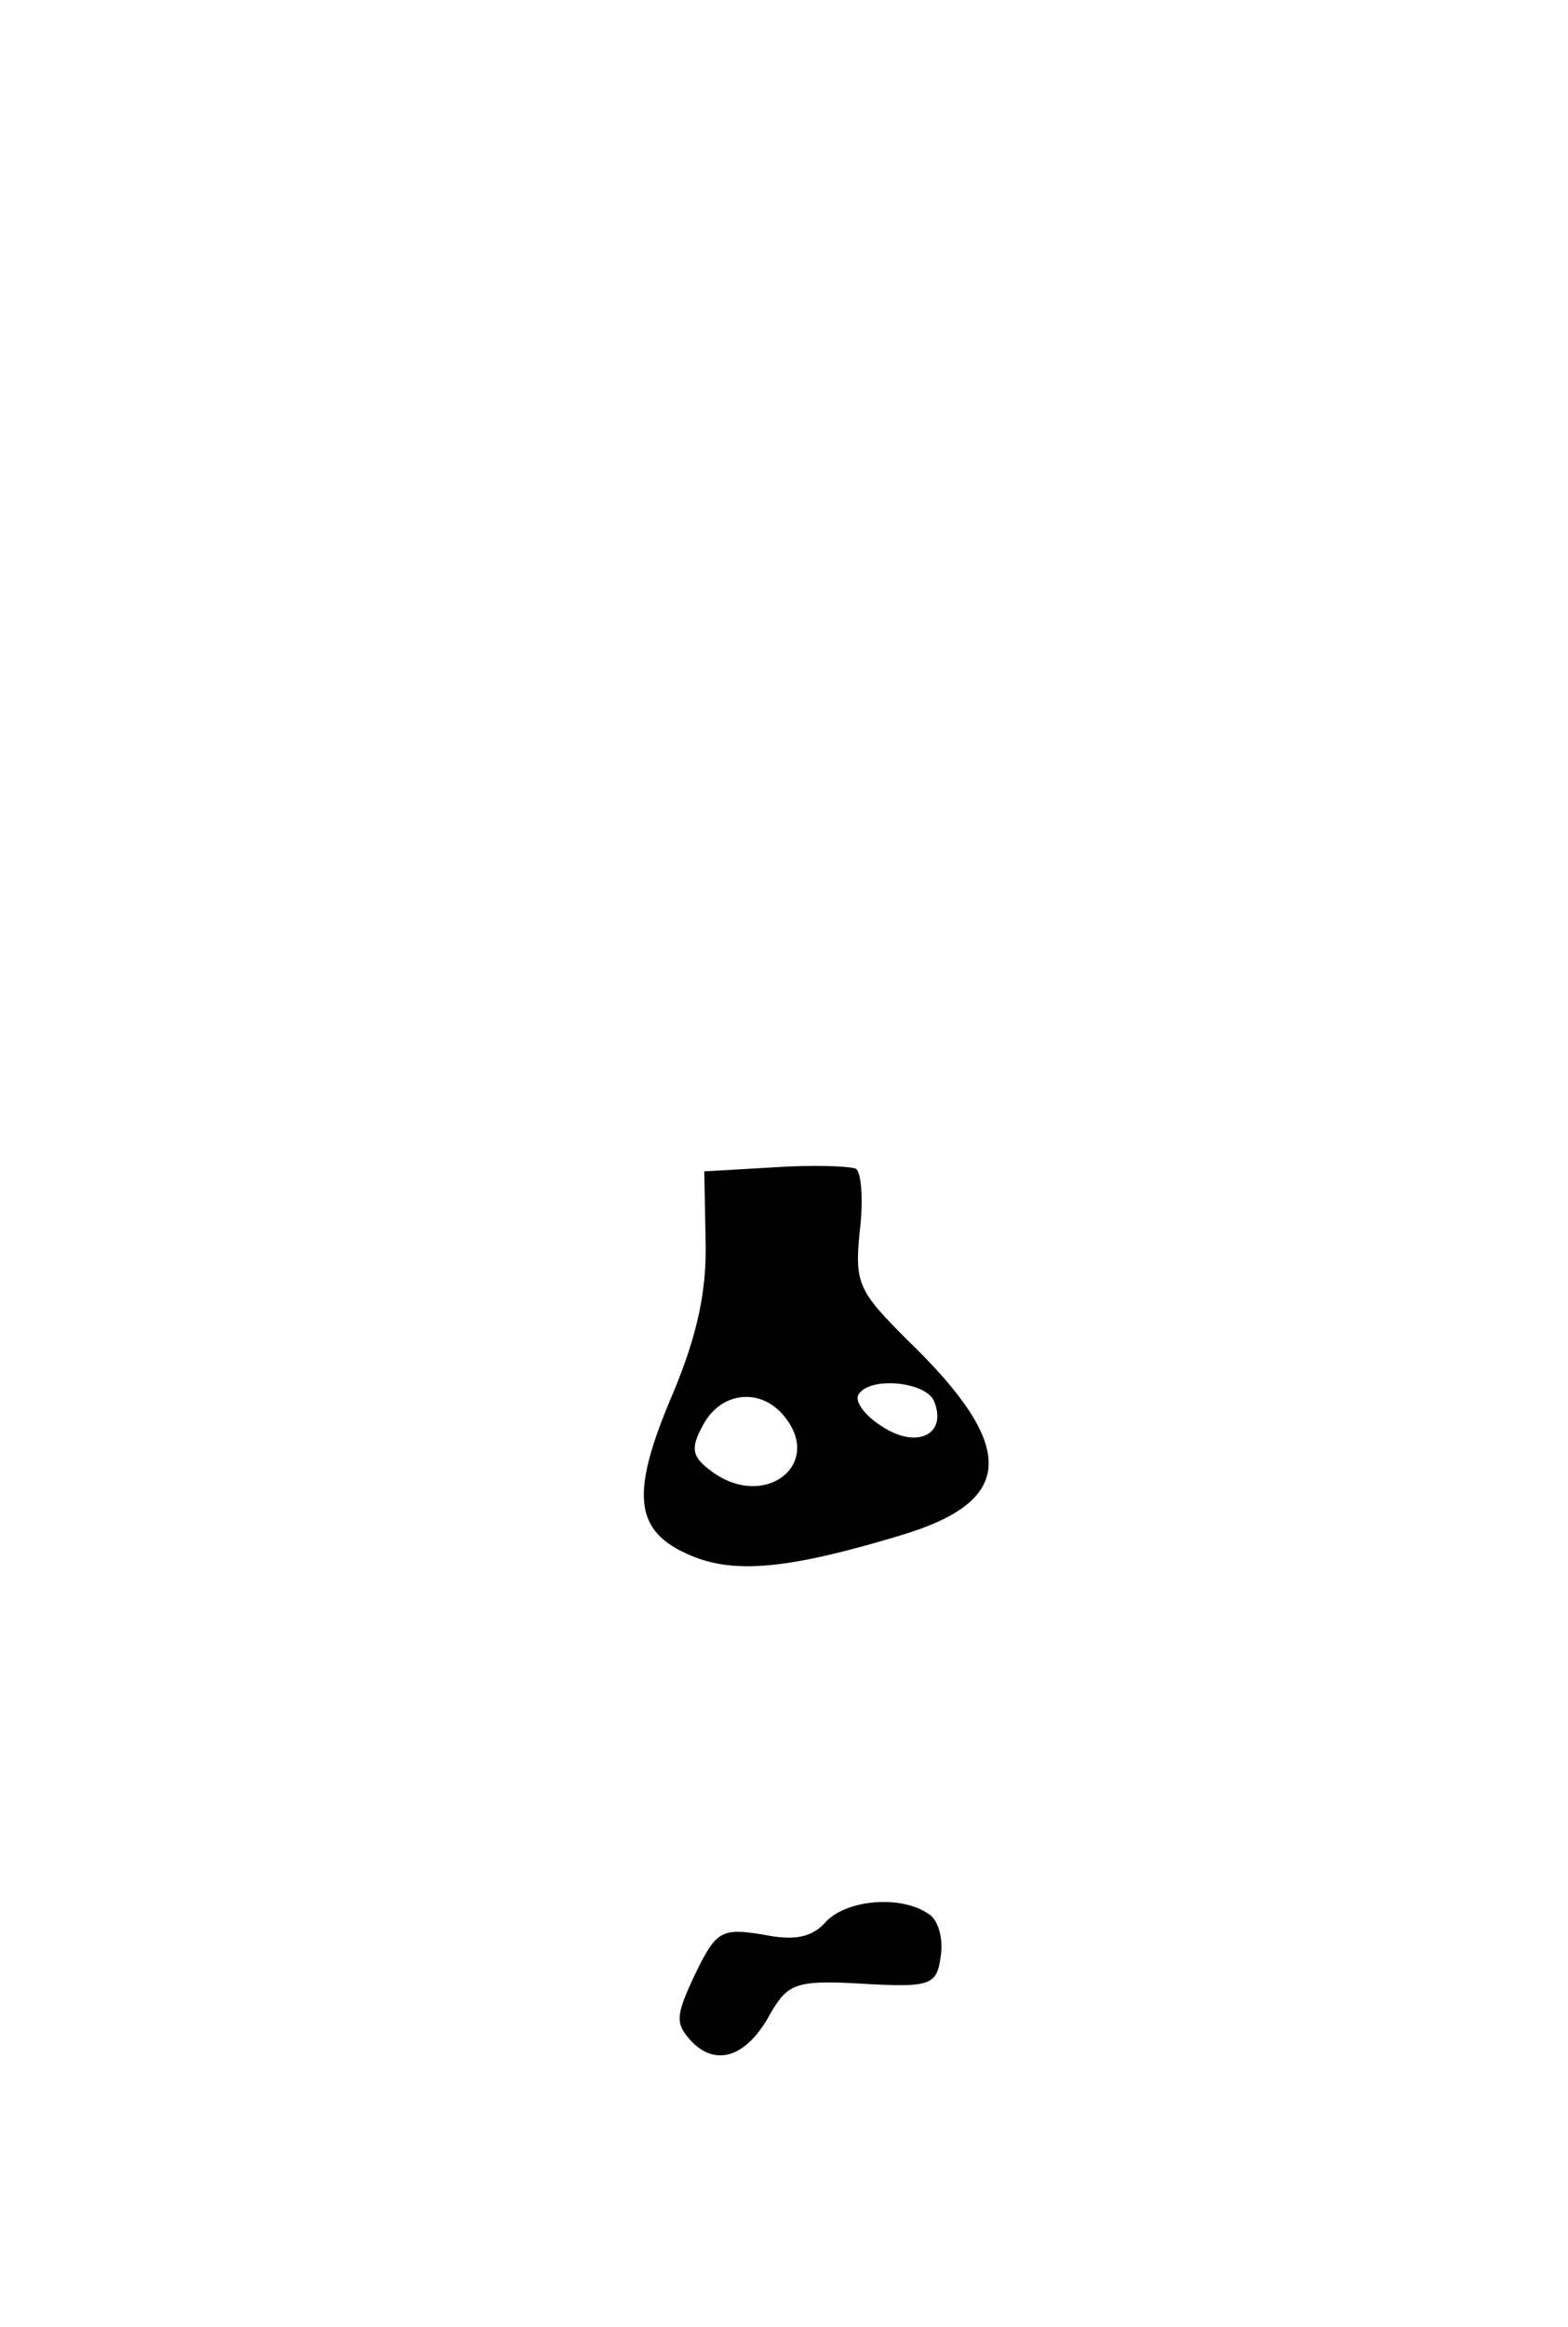 <?xml version="1.0" standalone="no"?>
<!DOCTYPE svg PUBLIC "-//W3C//DTD SVG 20010904//EN"
 "http://www.w3.org/TR/2001/REC-SVG-20010904/DTD/svg10.dtd">
<svg version="1.0" xmlns="http://www.w3.org/2000/svg"
 width="118pt" height="175pt" viewBox="0 0 118 175"
 preserveAspectRatio="xMidYMid meet">

<g transform="translate(0,175) scale(0.1,-0.1)"
fill="#000000" stroke="none">
<path d="M582 872 l-52 -3 1 -52 c1 -37 -6 -71 -25 -116 -32 -75 -29 -103 14
-121 33 -14 74 -10 157 15 88 26 89 67 5 148 -36 36 -39 42 -35 81 3 24 1 45
-3 47 -5 2 -33 3 -62 1z m121 -176 c10 -25 -13 -36 -39 -19 -13 8 -21 19 -18
24 8 14 51 10 57 -5z m-113 -11 c30 -36 -14 -71 -54 -42 -15 11 -17 17 -7 35
13 25 43 29 61 7z"/>
<path d="M621 304 c-10 -11 -23 -14 -47 -9 -31 5 -35 3 -51 -30 -15 -32 -15
-37 -2 -51 19 -19 42 -10 59 22 13 22 19 25 69 22 52 -3 56 -1 59 21 2 13 -2
28 -10 32 -21 14 -62 10 -77 -7z"/>
</g>
</svg>
